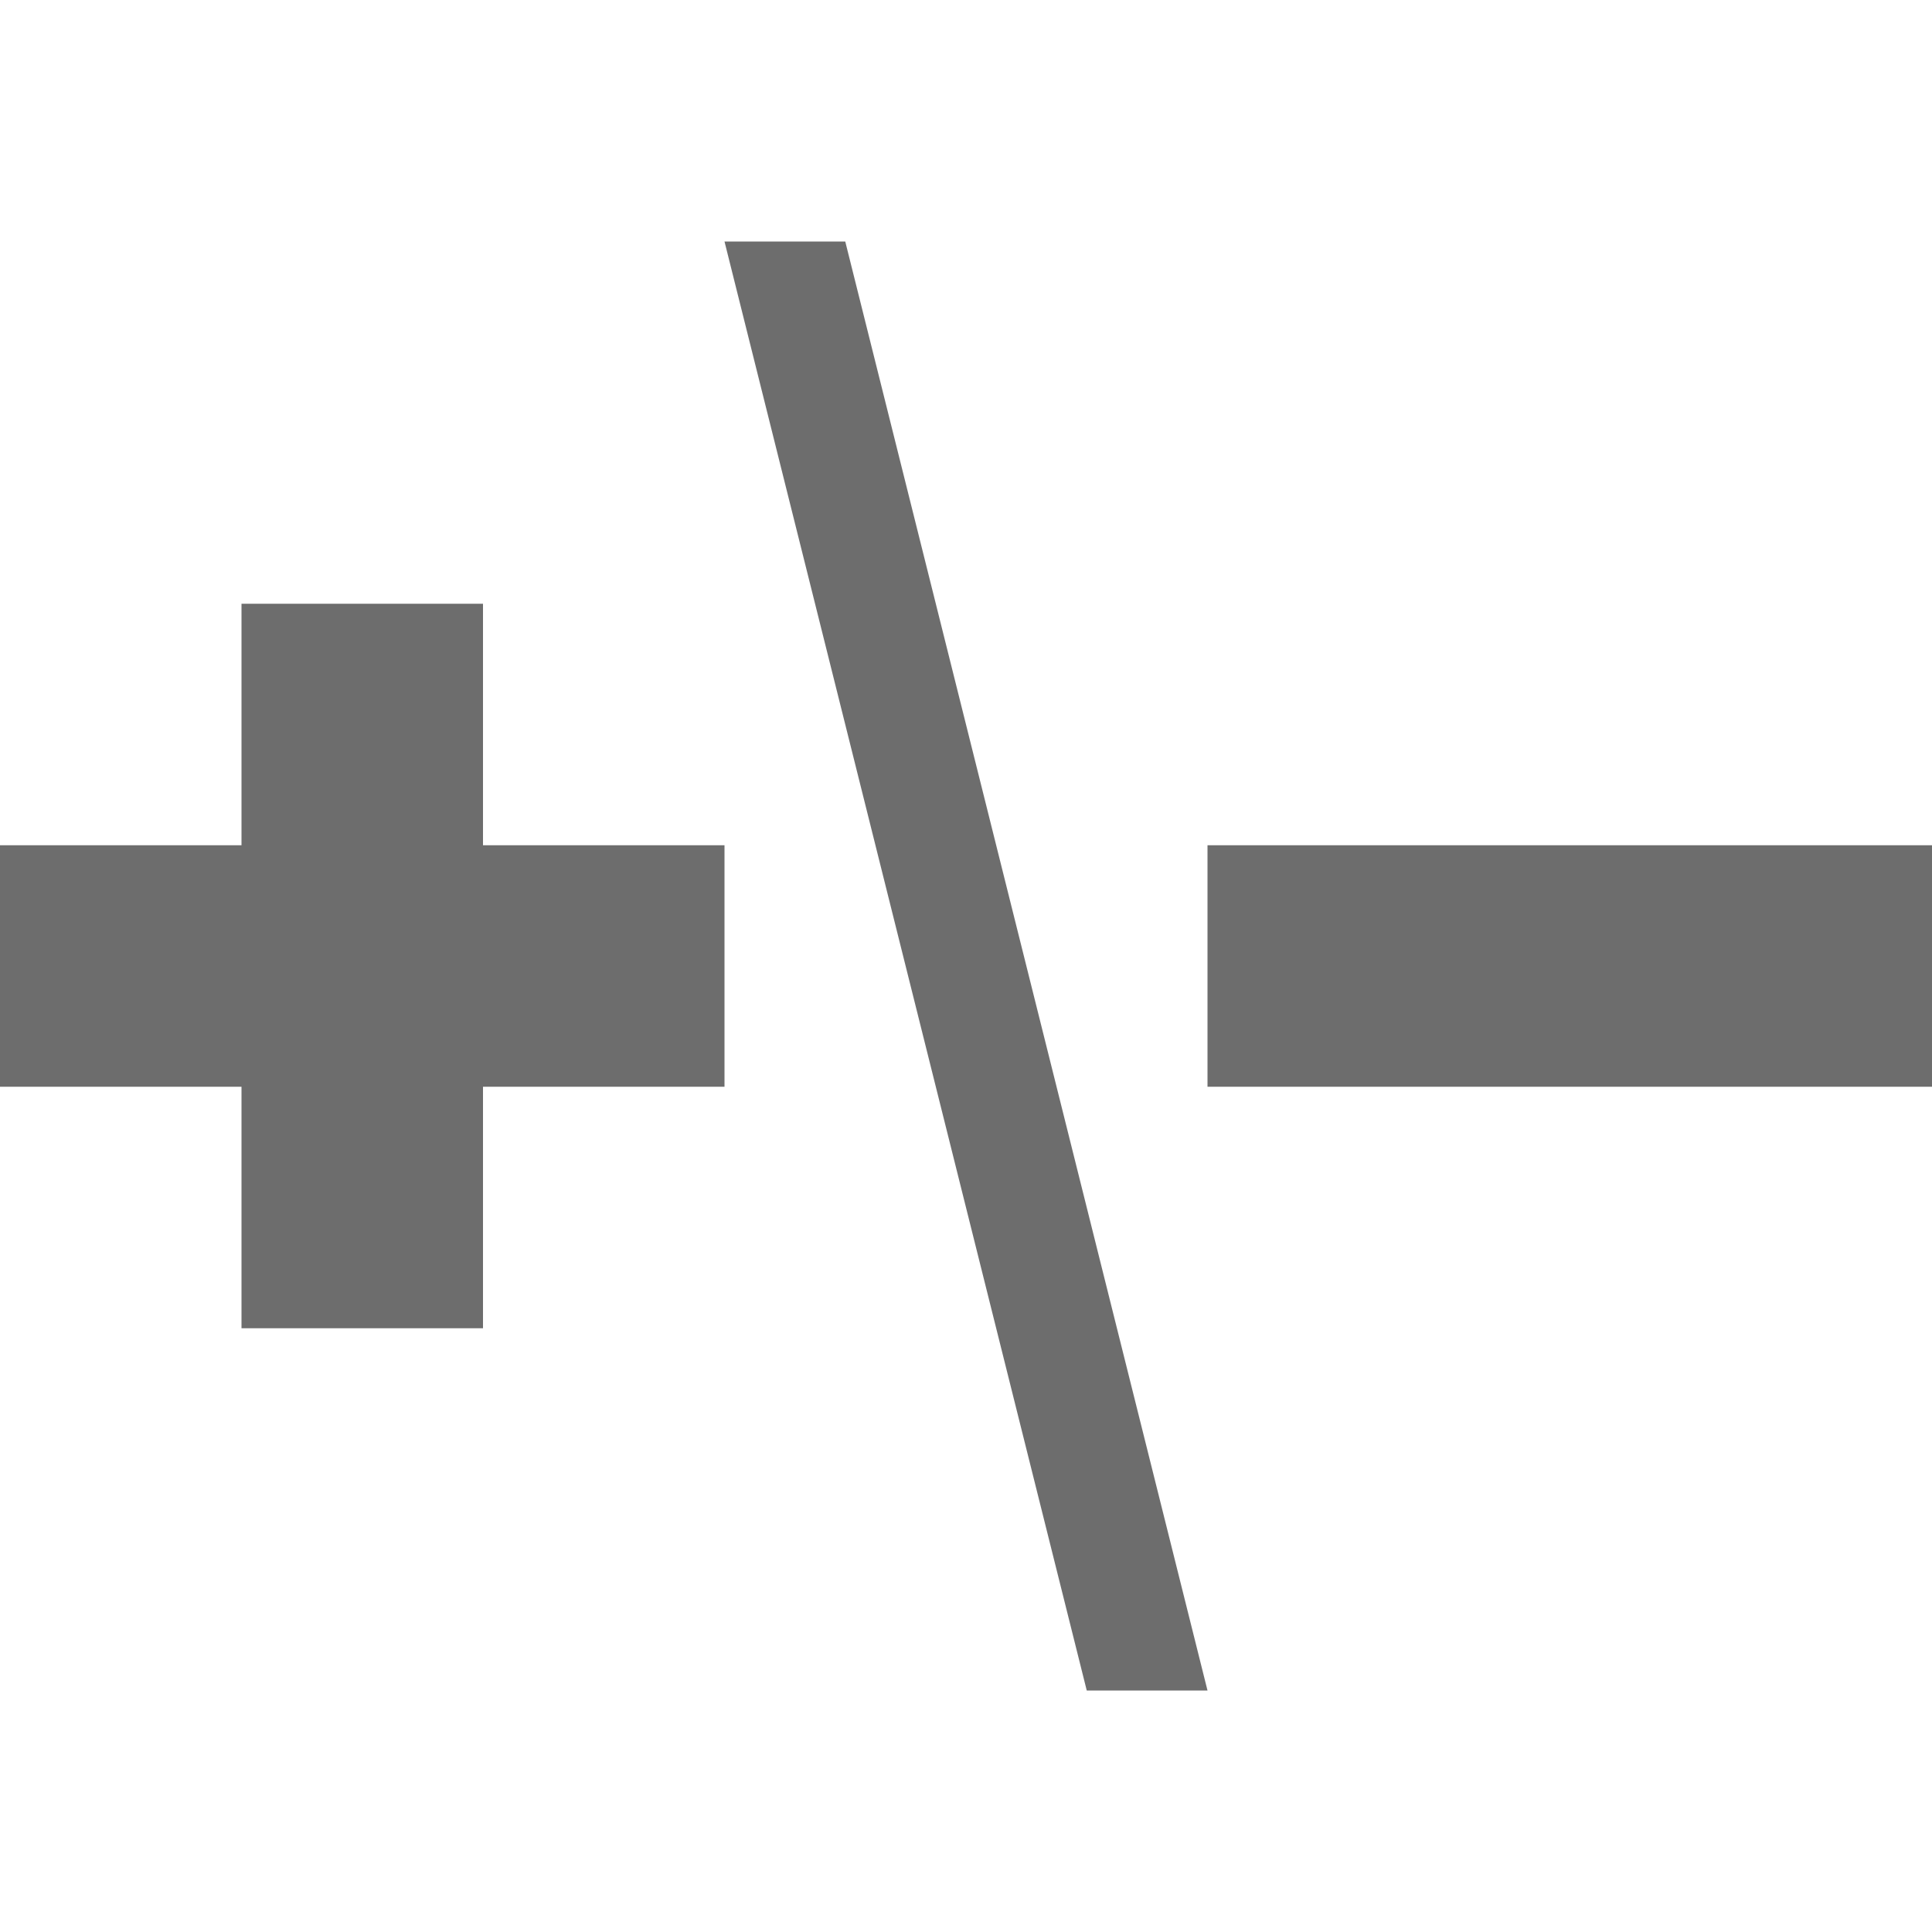 <svg width="26" height="26" viewBox="0 0 26 26" fill="none" xmlns="http://www.w3.org/2000/svg">
<g opacity="0.78">
<path d="M16.25 11.375H26V14.625H16.25V11.375Z" fill="#444444"/>
<path d="M6.5 8.125H3.25V11.375H0V14.625H3.25V17.875H6.5V14.625H9.75V11.375H6.5V8.125Z" fill="#444444"/>
<path d="M9.75 3.25L14.625 22.75H16.25L11.375 3.25H9.75Z" fill="#444444"/>
</g>
</svg>
